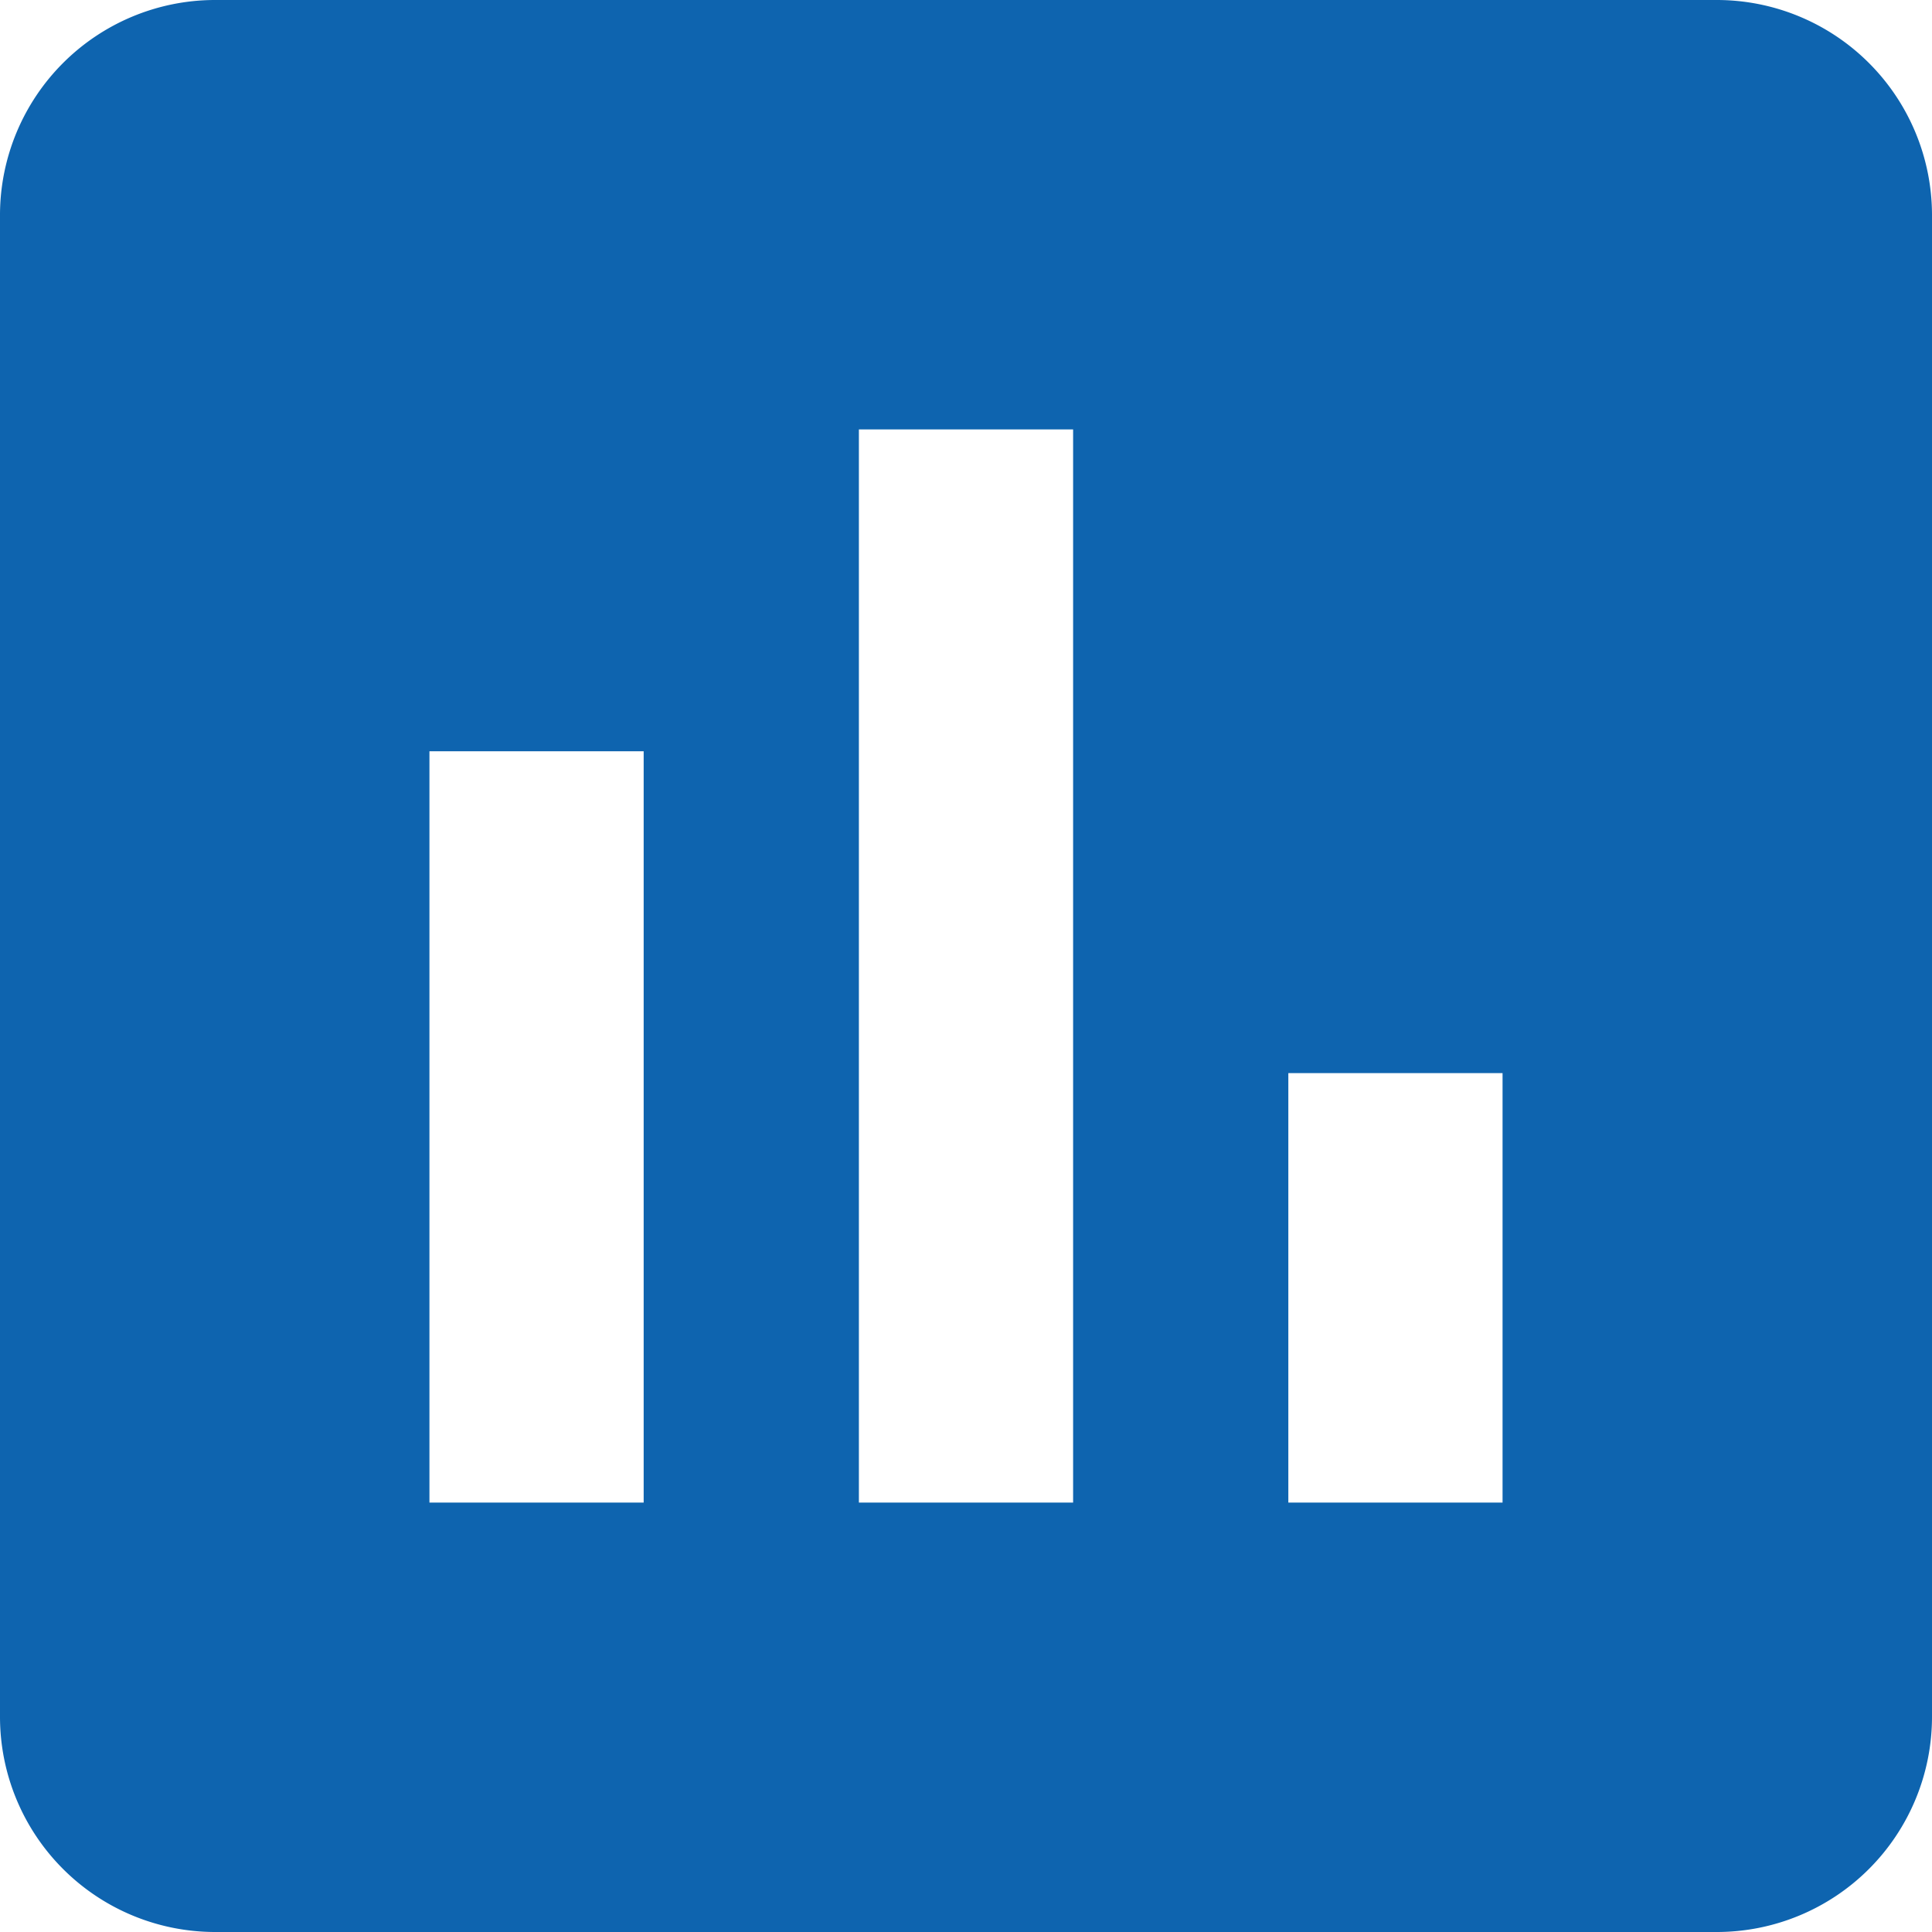 <svg xmlns="http://www.w3.org/2000/svg" viewBox="0 0 19.39 19.39"><defs><style>.cls-1{fill:#0e64af;}</style></defs><title>Asset 14</title><g id="Layer_2" data-name="Layer 2"><g id="Layer_1-2" data-name="Layer 1"><path class="cls-1" d="M17.23,0H2.15A2.16,2.16,0,0,0,0,2.15V17.23a2.16,2.16,0,0,0,2.15,2.16H17.23a2.16,2.16,0,0,0,2.16-2.16V2.15A2.16,2.16,0,0,0,17.23,0ZM6.46,15.08H4.31V7.54H6.46Zm4.31,0H8.62V4.31h2.15Zm4.31,0H12.93V10.77h2.15Z"/></g></g></svg>